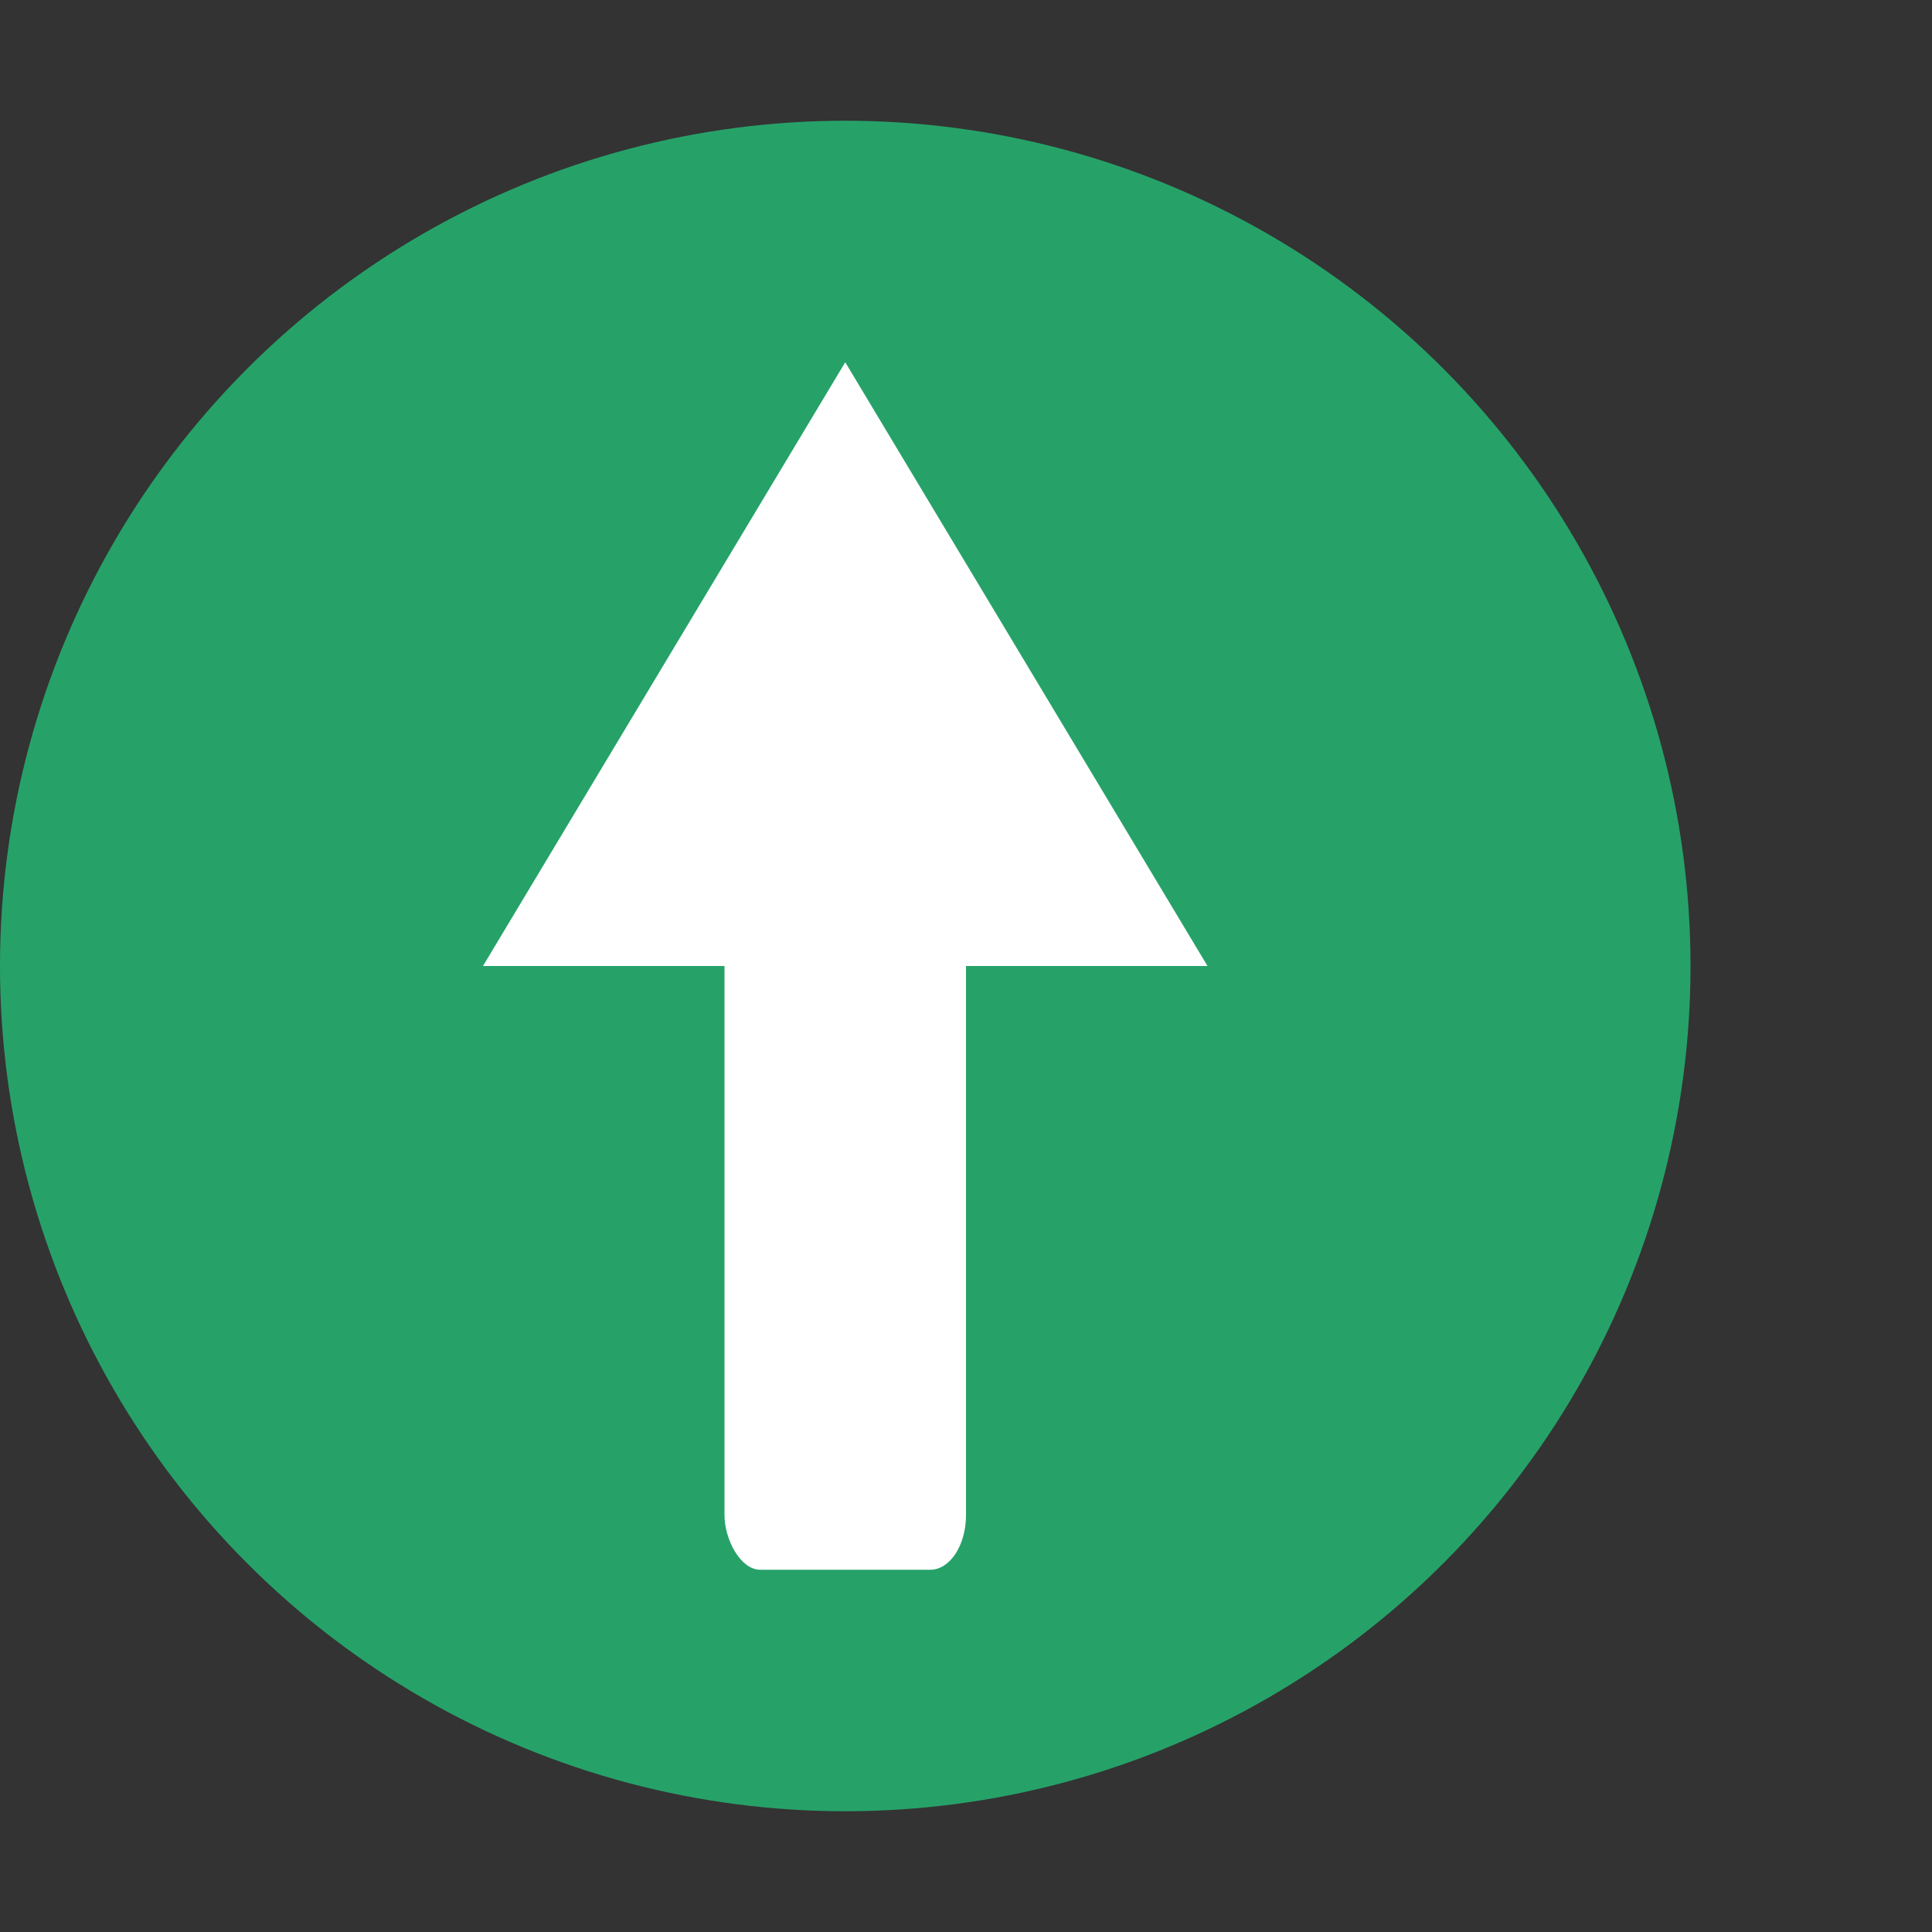 <svg version="1" viewBox="0 0 16 16" xmlns="http://www.w3.org/2000/svg">
 <rect x="0" y="0" width="16" height="16" fill="#333333" stroke="none"/>
 <circle cx="7" cy="8" r="7" fill="#7bbe4d" style="fill:#26a269;stroke-width:.875"/>
 <rect x="6" y="6" width="2" height="7" rx=".296" ry=".453" fill="#fff"/>
 <path d="m7 3 3 5h-3l-3-4e-7 1.5-2.5z" fill="#fff" style="stroke-width:.442"/>
</svg>
